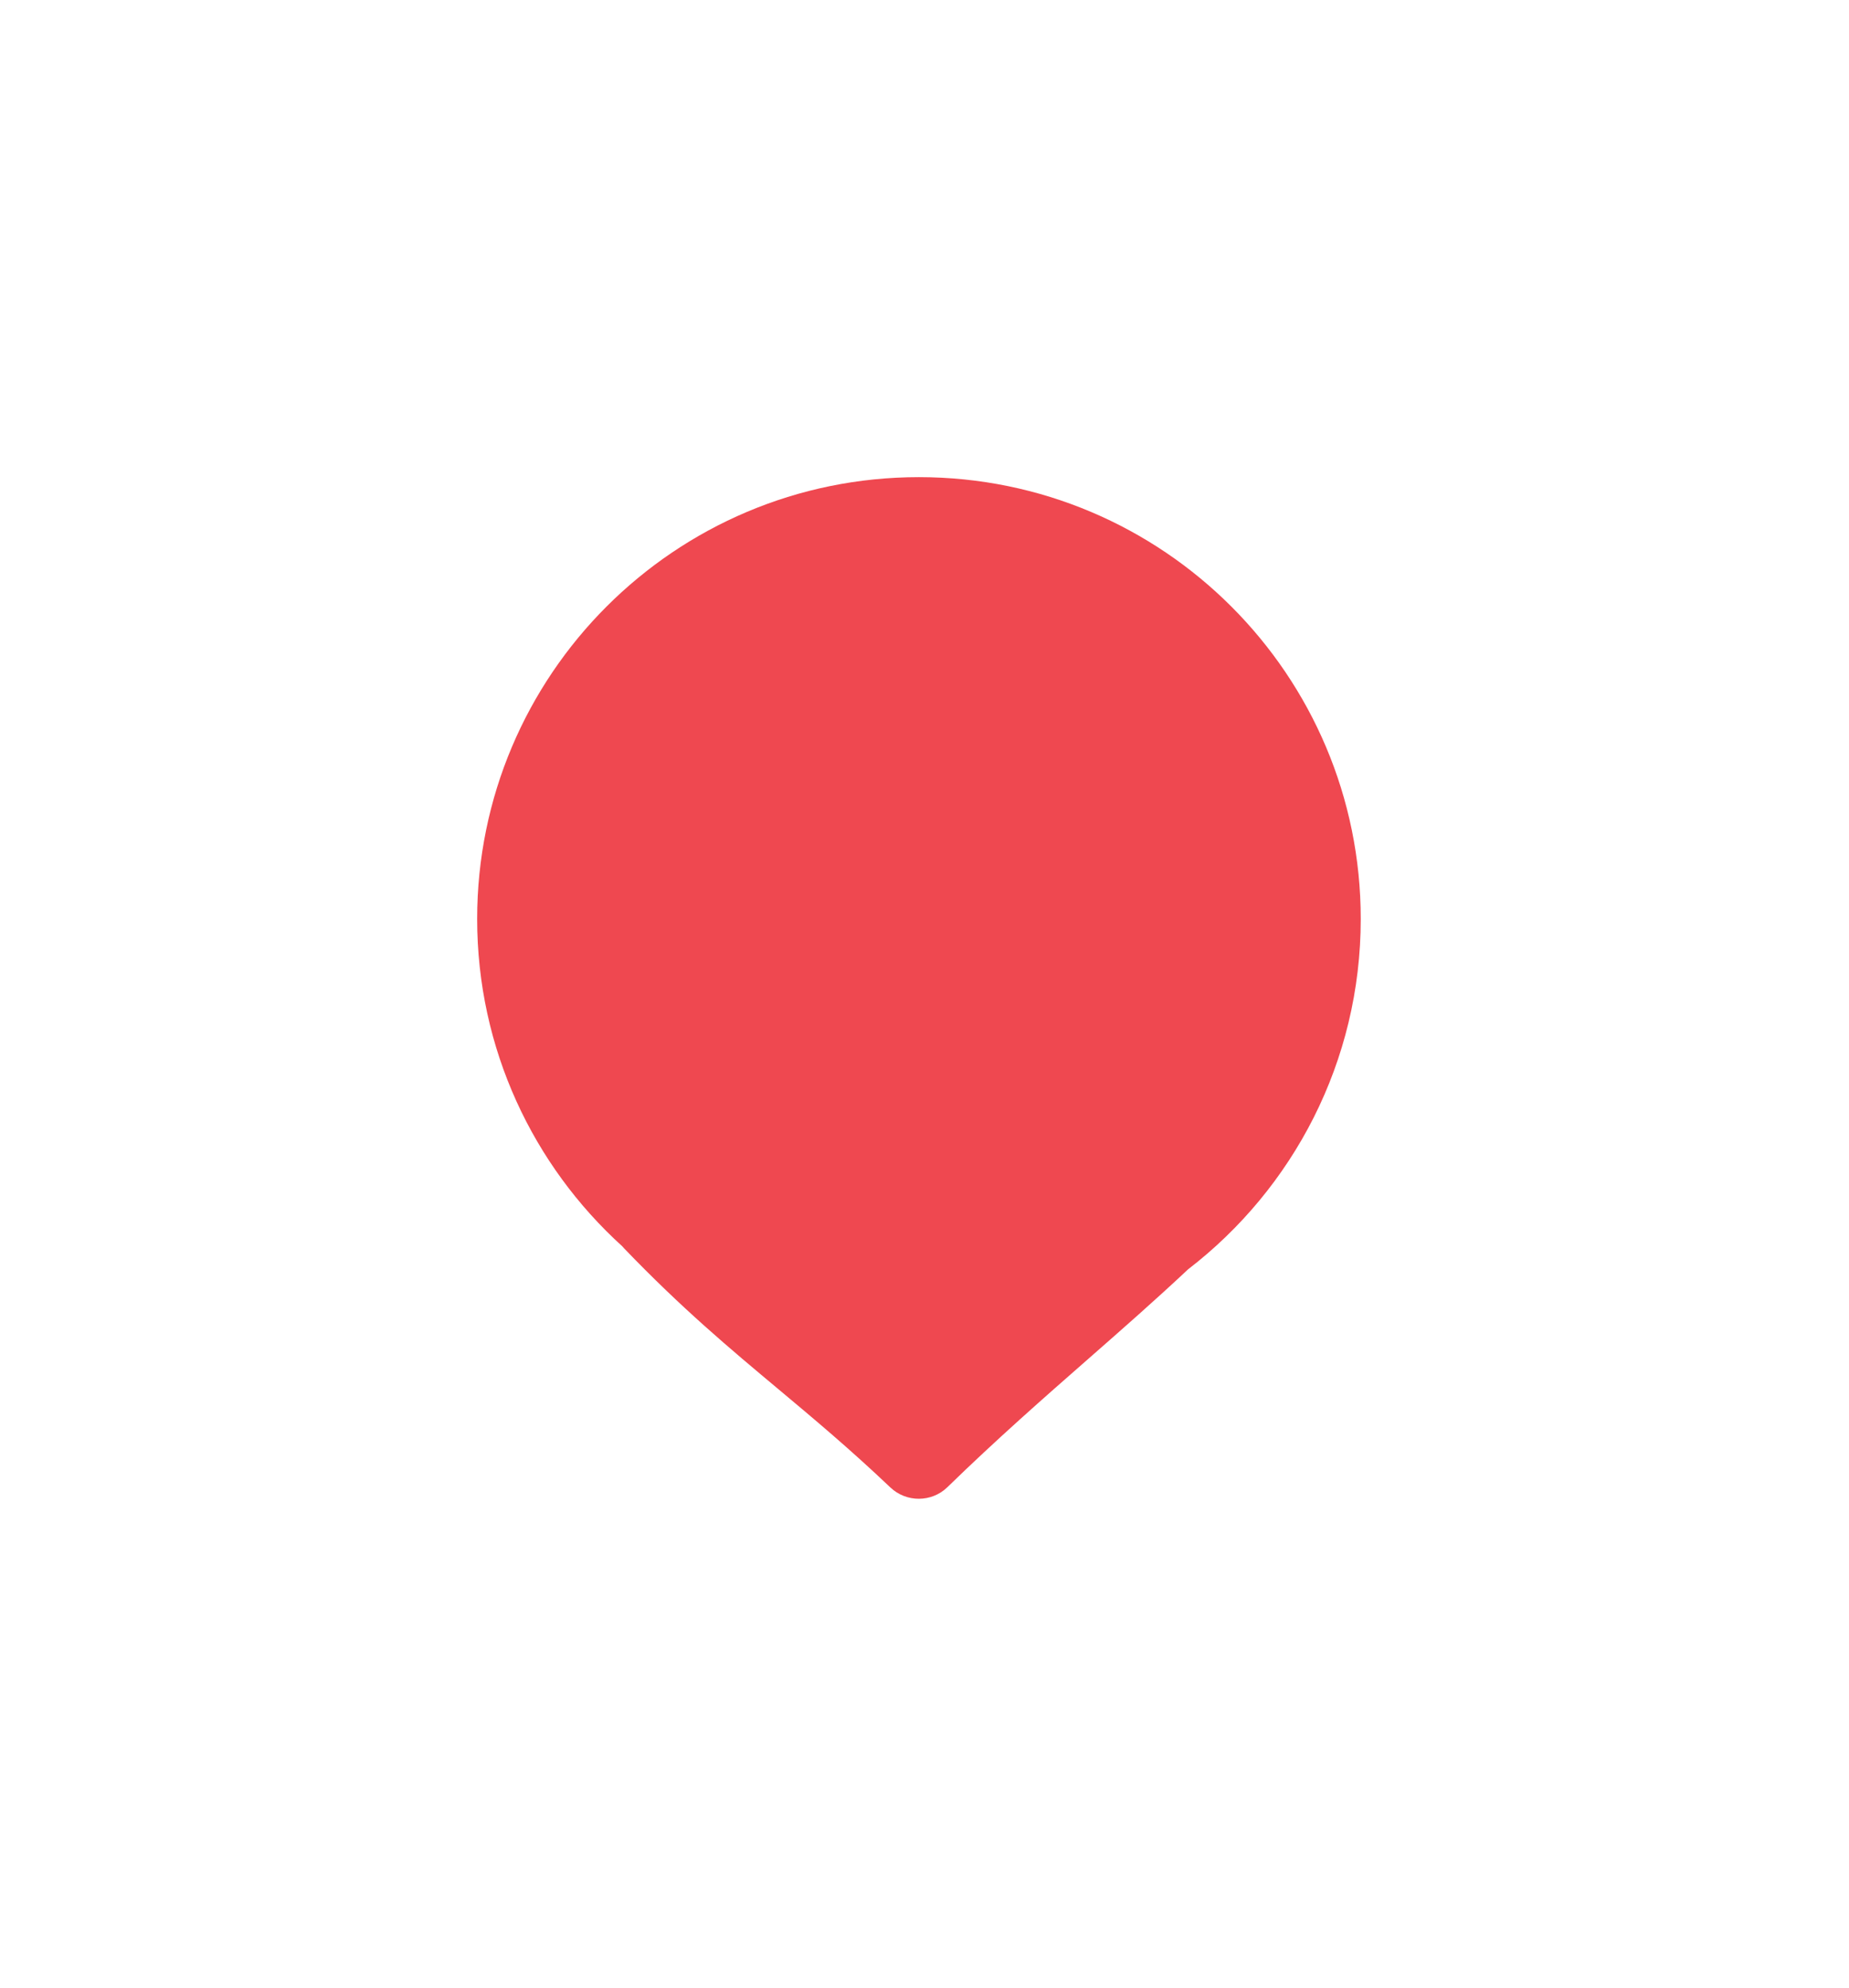 <svg width="93" height="100" viewBox="0 0 93 100" fill="none" xmlns="http://www.w3.org/2000/svg">
<g filter="url(#filter0_d_177_10813)">
<path fill-rule="evenodd" clip-rule="evenodd" d="M59.757 51.846C65.038 47.783 68.442 41.4 68.442 34.221C68.442 21.949 58.494 12 46.221 12C33.949 12 24 21.949 24 34.221C24 40.75 26.815 46.62 31.298 50.686C31.329 50.723 31.362 50.76 31.396 50.796C34.287 53.805 36.699 55.823 39.148 57.871C40.939 59.37 42.75 60.885 44.781 62.815C45.584 63.579 46.856 63.577 47.651 62.804C50.134 60.387 52.483 58.327 54.75 56.339C56.458 54.841 58.12 53.383 59.757 51.846Z" fill="#EF4850"/>
</g>
<defs>
<filter id="filter0_d_177_10813" x="0" y="0" width="92.441" height="99.386" filterUnits="userSpaceOnUse" color-interpolation-filters="sRGB">
<feFlood flood-opacity="0" result="BackgroundImageFix"/>
<feColorMatrix in="SourceAlpha" type="matrix" values="0 0 0 0 0 0 0 0 0 0 0 0 0 0 0 0 0 0 127 0" result="hardAlpha"/>
<feOffset dy="12"/>
<feGaussianBlur stdDeviation="12"/>
<feComposite in2="hardAlpha" operator="out"/>
<feColorMatrix type="matrix" values="0 0 0 0 0.444 0 0 0 0 0.654 0 0 0 0 0.465 0 0 0 0.32 0"/>
<feBlend mode="normal" in2="BackgroundImageFix" result="effect1_dropShadow_177_10813"/>
<feBlend mode="normal" in="SourceGraphic" in2="effect1_dropShadow_177_10813" result="shape"/>
</filter>
</defs>
</svg>
